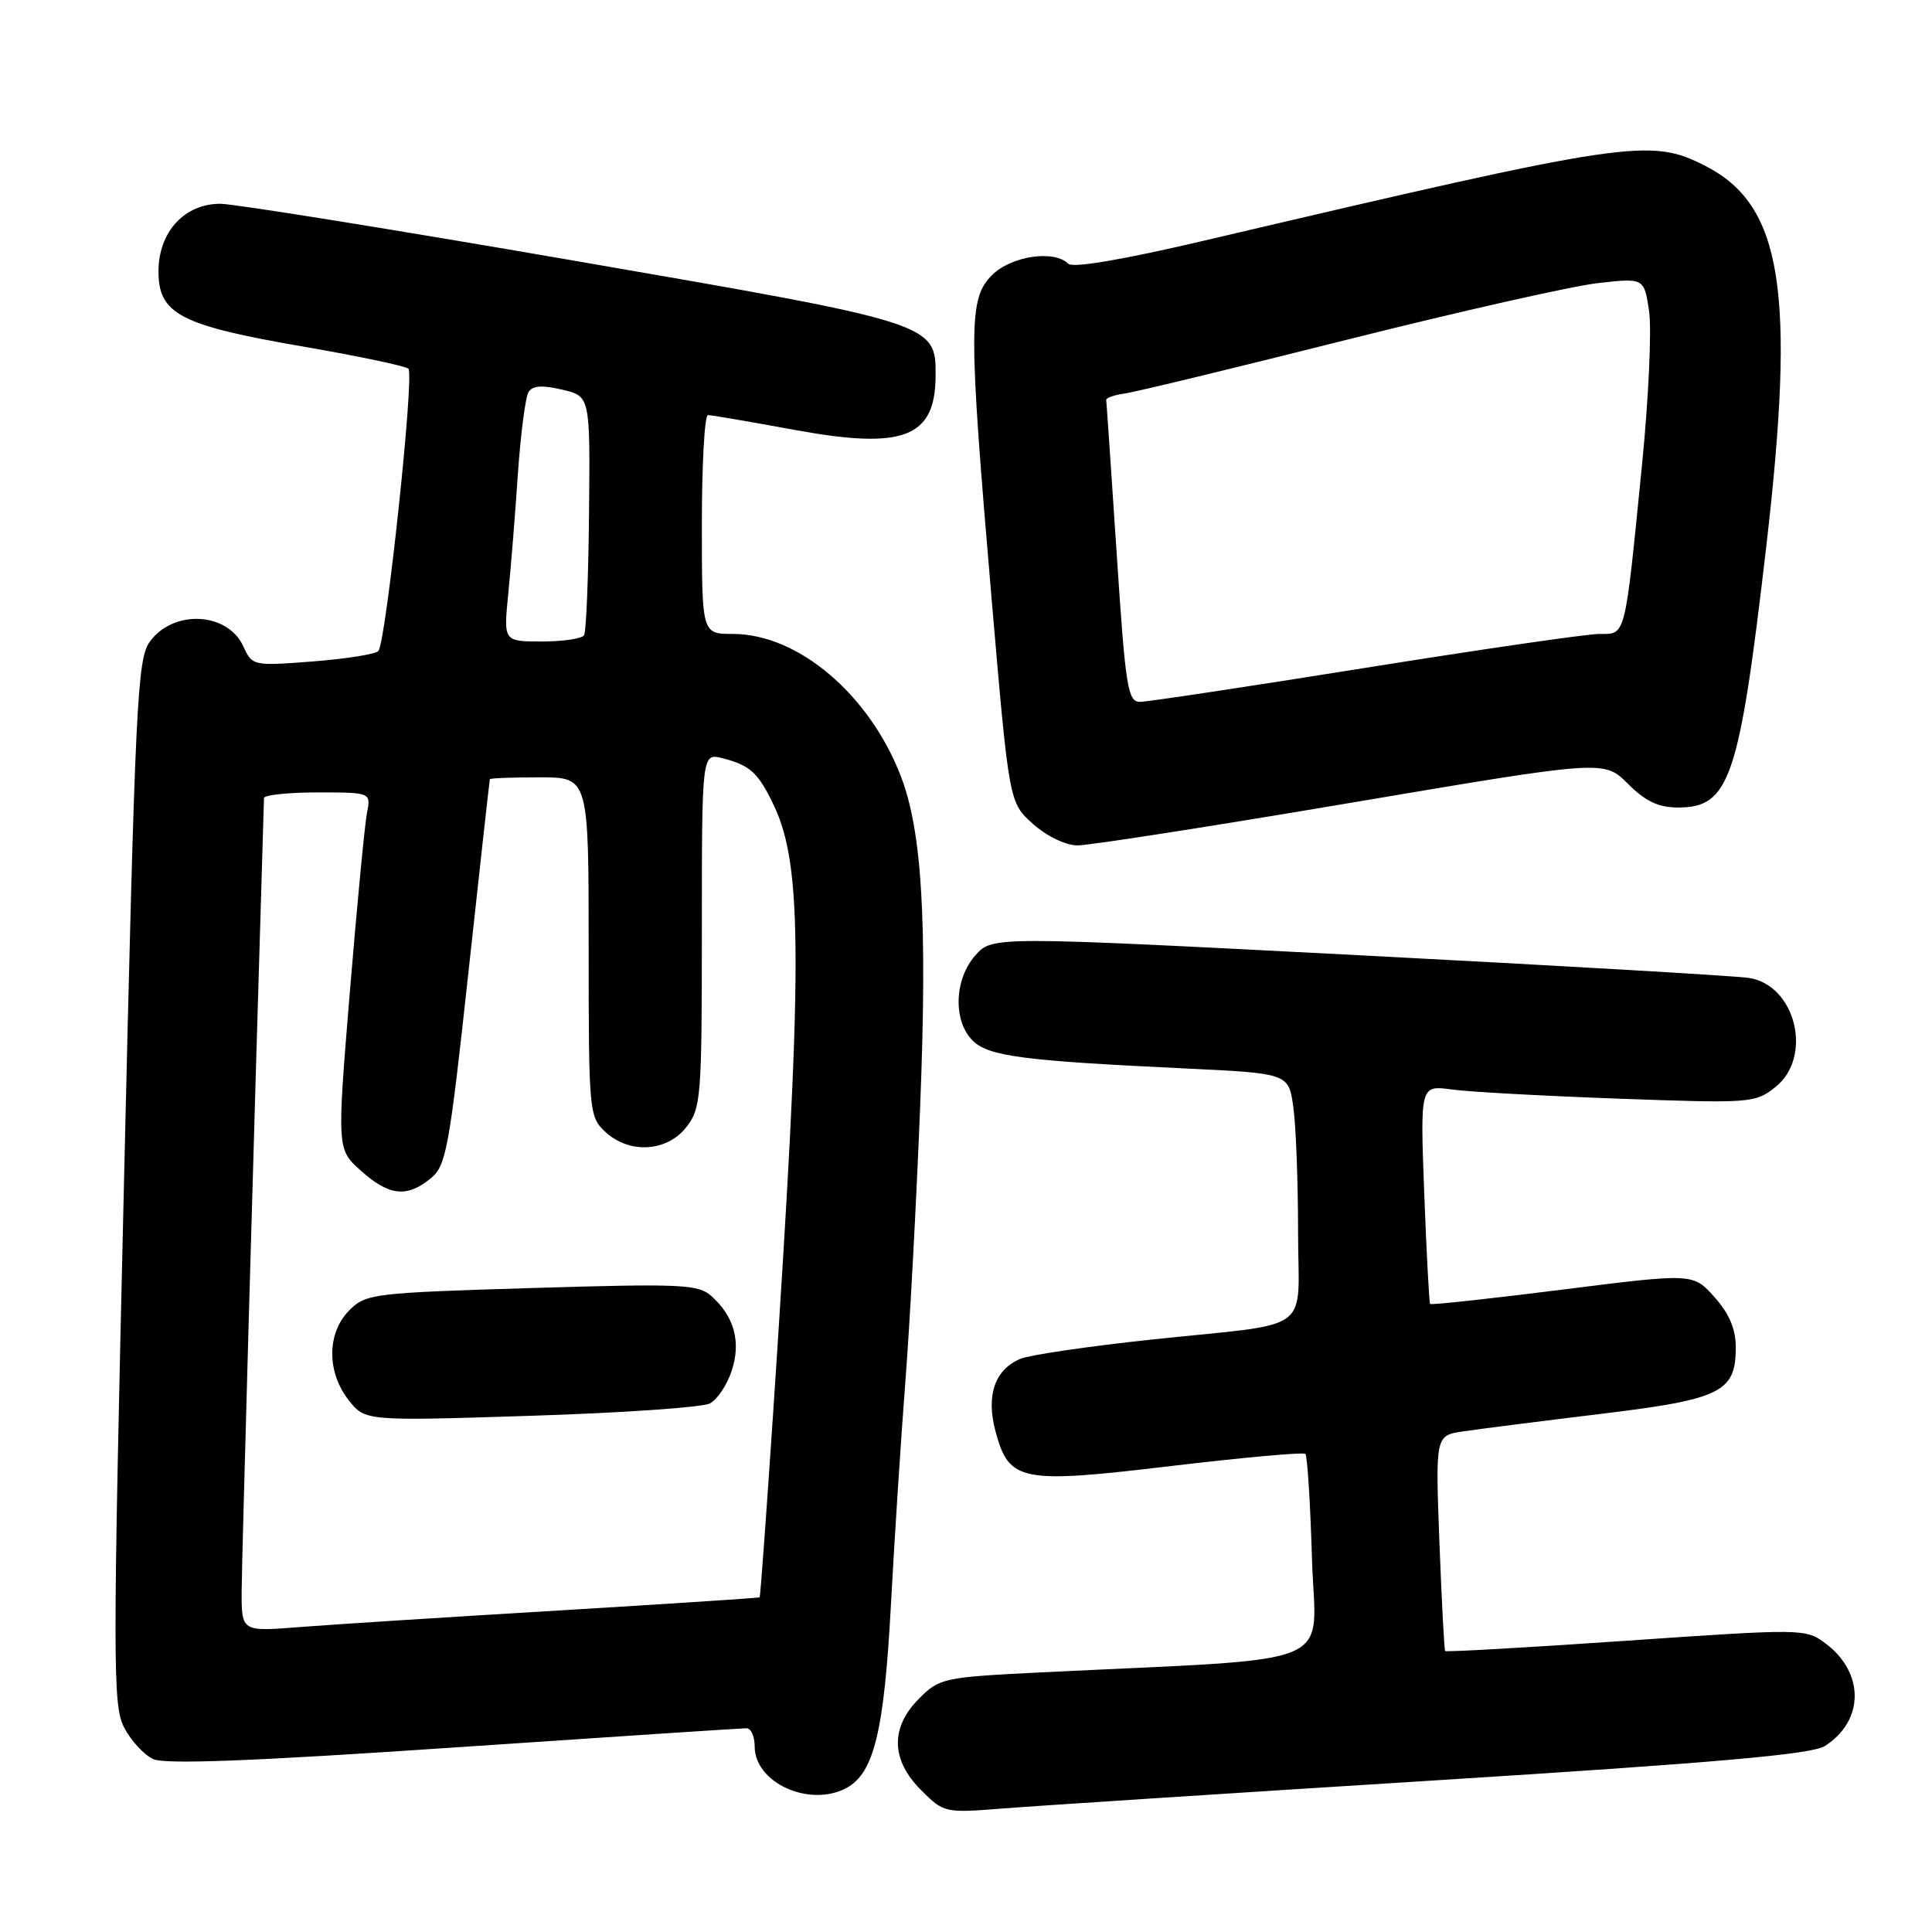 <?xml version="1.0" encoding="UTF-8" standalone="no"?>
<!DOCTYPE svg PUBLIC "-//W3C//DTD SVG 1.1//EN" "http://www.w3.org/Graphics/SVG/1.1/DTD/svg11.dtd" >
<svg xmlns="http://www.w3.org/2000/svg" xmlns:xlink="http://www.w3.org/1999/xlink" version="1.1" viewBox="0 0 256 256">
 <g >
 <path fill="currentColor"
d=" M 190.00 235.92 C 227.50 233.57 240.06 232.46 241.80 231.36 C 247.05 228.01 247.08 221.62 241.86 217.74 C 239.26 215.80 238.84 215.80 215.46 217.41 C 202.40 218.31 191.61 218.92 191.49 218.77 C 191.37 218.62 191.03 212.14 190.73 204.36 C 190.20 190.22 190.20 190.22 193.85 189.67 C 195.86 189.37 204.00 188.33 211.94 187.37 C 228.09 185.42 230.00 184.48 230.00 178.52 C 230.00 176.10 229.13 174.06 227.17 171.86 C 224.34 168.70 224.34 168.70 207.03 170.88 C 197.52 172.08 189.62 172.94 189.50 172.78 C 189.37 172.63 189.02 166.04 188.72 158.15 C 188.18 143.80 188.18 143.80 192.34 144.36 C 194.63 144.68 204.60 145.22 214.50 145.58 C 232.00 146.21 232.58 146.17 235.25 144.04 C 240.26 140.05 237.96 130.55 231.75 129.58 C 229.96 129.31 206.68 127.95 180.00 126.57 C 131.50 124.06 131.50 124.06 129.25 126.58 C 126.44 129.74 126.26 135.26 128.87 137.87 C 130.96 139.96 135.50 140.56 157.13 141.58 C 170.76 142.23 170.76 142.23 171.38 146.75 C 171.72 149.24 172.00 156.61 172.00 163.12 C 172.00 177.00 174.48 175.17 152.50 177.51 C 144.25 178.39 136.48 179.53 135.24 180.04 C 131.82 181.44 130.63 184.90 131.91 189.66 C 133.71 196.34 135.20 196.64 155.22 194.25 C 164.73 193.12 172.71 192.40 172.97 192.65 C 173.23 192.91 173.62 199.11 173.84 206.44 C 174.27 221.36 178.49 219.59 137.54 221.62 C 125.08 222.24 124.47 222.37 121.79 225.06 C 117.95 228.90 118.04 233.20 122.05 237.20 C 125.06 240.21 125.20 240.24 132.80 239.64 C 137.03 239.30 162.77 237.63 190.00 235.92 Z  M 112.15 236.92 C 115.80 234.96 117.15 229.44 118.05 212.69 C 118.52 203.94 119.38 190.64 119.96 183.14 C 120.55 175.64 121.43 159.15 121.93 146.50 C 122.89 122.08 122.18 110.07 119.33 102.76 C 115.13 91.95 105.71 84.00 97.11 84.00 C 93.00 84.00 93.00 84.00 93.00 69.50 C 93.00 61.52 93.36 55.00 93.81 55.00 C 94.25 55.00 99.43 55.89 105.33 56.97 C 119.66 59.60 123.90 58.00 123.97 49.92 C 124.03 42.82 124.08 42.84 75.95 34.52 C 52.05 30.39 31.02 27.01 29.20 27.00 C 24.43 27.00 21.00 30.74 21.00 35.97 C 21.00 41.62 23.90 43.12 40.22 45.93 C 47.52 47.19 53.78 48.51 54.12 48.86 C 54.93 49.69 51.13 85.26 50.13 86.27 C 49.71 86.69 45.78 87.31 41.40 87.65 C 33.54 88.25 33.43 88.23 32.25 85.66 C 30.18 81.10 23.00 80.72 19.87 85.00 C 18.18 87.31 17.92 92.71 16.43 156.62 C 14.93 220.70 14.93 225.96 16.45 228.91 C 17.36 230.66 19.09 232.54 20.32 233.10 C 21.87 233.81 33.75 233.35 60.18 231.55 C 80.89 230.15 98.32 229.00 98.92 229.00 C 99.51 229.00 100.00 230.09 100.00 231.43 C 100.00 236.24 107.28 239.53 112.15 236.92 Z  M 179.02 106.37 C 212.55 100.70 212.55 100.70 215.70 103.85 C 218.03 106.18 219.75 107.00 222.35 107.00 C 229.19 107.00 230.45 103.26 234.03 72.50 C 237.97 38.54 236.16 27.18 225.96 21.98 C 218.63 18.24 216.02 18.63 159.50 31.90 C 148.80 34.41 142.15 35.54 141.55 34.95 C 139.67 33.07 133.99 33.92 131.45 36.45 C 128.31 39.60 128.31 43.32 131.40 79.42 C 133.71 106.35 133.71 106.35 136.87 109.17 C 138.68 110.79 141.20 112.01 142.77 112.02 C 144.27 112.03 160.59 109.49 179.02 106.37 Z  M 32.02 210.85 C 32.04 206.84 33.54 153.35 34.98 105.75 C 34.99 105.34 38.19 105.00 42.08 105.00 C 49.16 105.00 49.16 105.00 48.62 107.75 C 48.33 109.26 47.31 119.90 46.36 131.39 C 44.64 152.29 44.64 152.29 47.84 155.14 C 51.55 158.46 53.89 158.72 57.04 156.17 C 59.12 154.49 59.51 152.37 62.06 128.92 C 63.58 114.94 64.86 103.39 64.91 103.25 C 64.96 103.11 67.92 103.00 71.50 103.00 C 78.00 103.00 78.00 103.00 78.00 125.46 C 78.00 147.28 78.06 147.98 80.19 149.96 C 83.37 152.93 88.34 152.65 90.93 149.37 C 92.89 146.87 93.00 145.49 93.00 123.26 C 93.00 99.78 93.00 99.78 95.74 100.47 C 99.38 101.39 100.49 102.40 102.54 106.72 C 106.40 114.85 106.38 128.09 102.46 187.00 C 101.56 200.47 100.75 211.57 100.66 211.65 C 100.57 211.74 88.58 212.52 74.00 213.40 C 59.42 214.27 44.01 215.26 39.75 215.59 C 32.00 216.21 32.00 216.21 32.02 210.85 Z  M 94.07 185.96 C 95.05 185.44 96.34 183.50 96.95 181.65 C 98.21 177.83 97.31 174.47 94.29 171.76 C 92.53 170.17 90.43 170.07 70.47 170.67 C 49.43 171.31 48.49 171.42 46.29 173.62 C 43.31 176.60 43.27 181.80 46.19 185.51 C 48.38 188.30 48.38 188.30 70.34 187.60 C 82.42 187.22 93.10 186.48 94.07 185.96 Z  M 67.34 78.75 C 67.69 75.31 68.26 68.15 68.62 62.83 C 68.99 57.51 69.62 52.62 70.03 51.95 C 70.56 51.10 71.85 51.00 74.49 51.63 C 78.20 52.50 78.20 52.50 78.05 67.92 C 77.97 76.40 77.68 83.71 77.39 84.17 C 77.11 84.63 74.60 85.00 71.80 85.00 C 66.72 85.00 66.72 85.00 67.34 78.75 Z  M 147.96 73.25 C 147.24 62.39 146.62 53.27 146.58 53.00 C 146.54 52.73 147.62 52.34 149.00 52.15 C 150.38 51.96 163.65 48.75 178.50 45.01 C 193.35 41.28 208.28 37.91 211.68 37.52 C 217.85 36.82 217.85 36.82 218.51 41.20 C 218.87 43.62 218.45 52.77 217.58 61.54 C 215.27 84.77 215.46 84.00 211.93 84.00 C 210.29 84.00 196.32 86.03 180.89 88.50 C 165.46 90.97 152.03 93.00 151.05 93.00 C 149.43 93.00 149.13 91.07 147.96 73.25 Z "/>
</g>
</svg>
